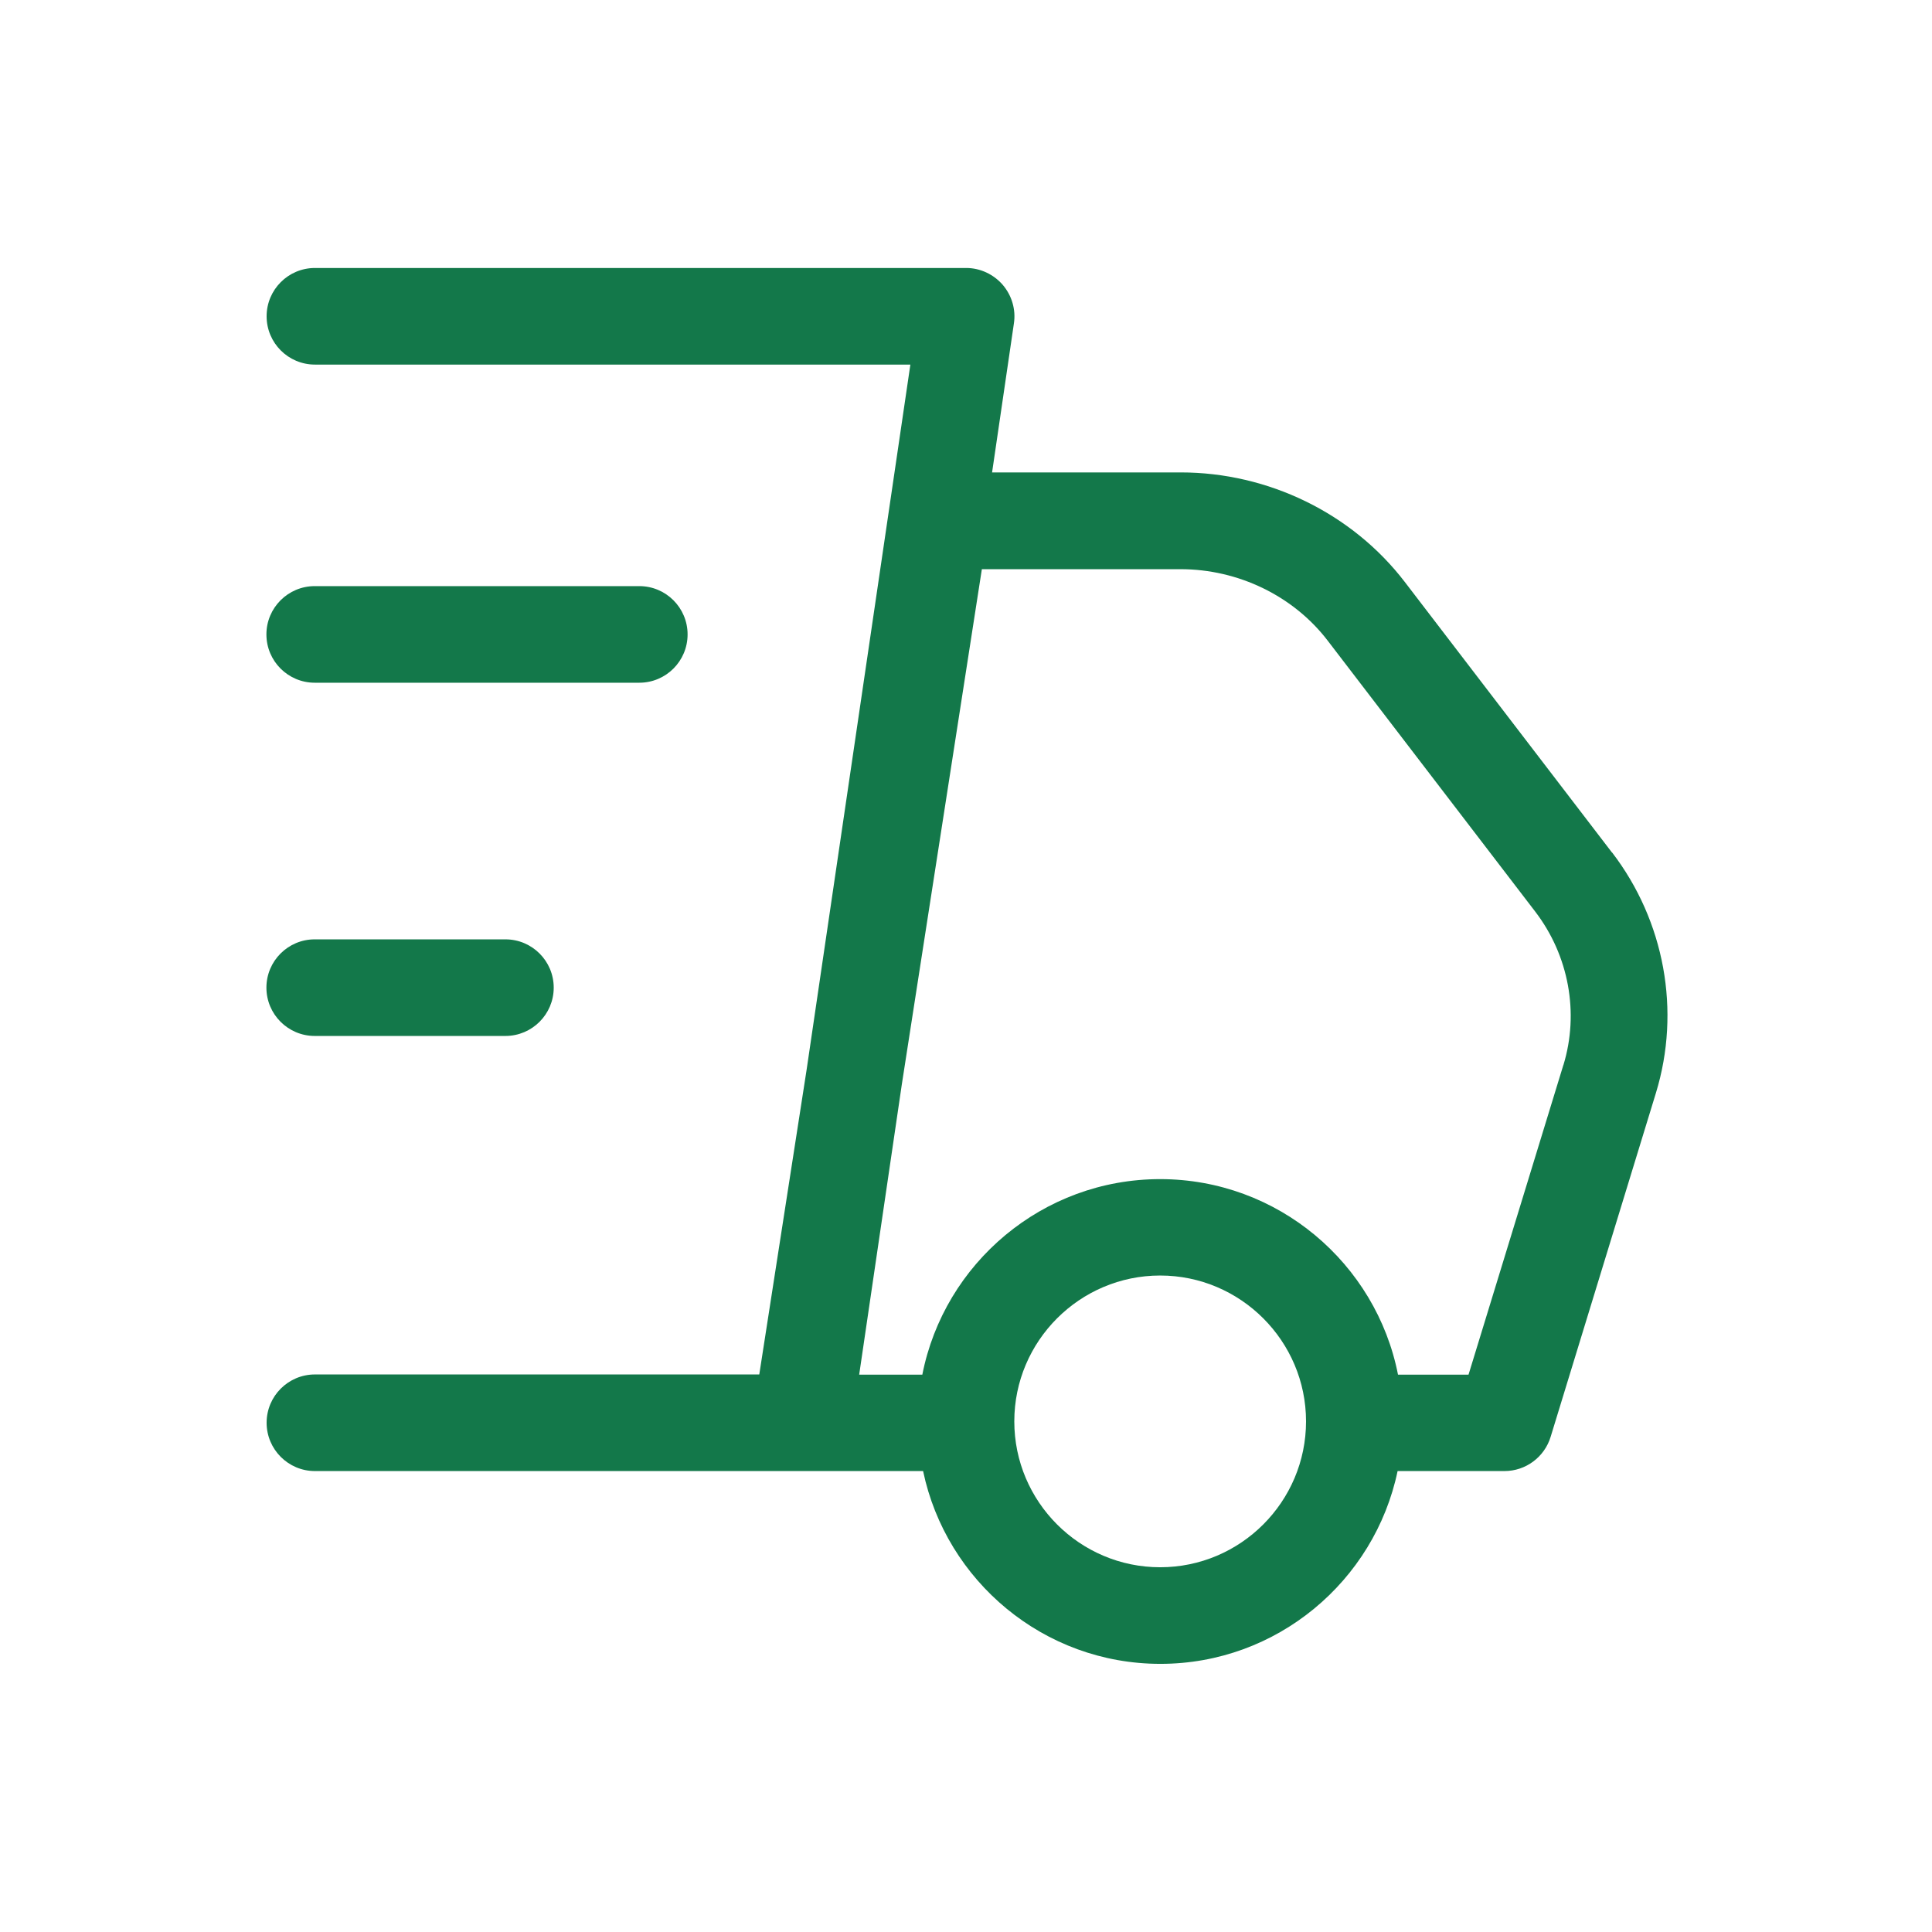 <svg width="48" height="48" viewBox="0 0 48 48" fill="none" xmlns="http://www.w3.org/2000/svg">
<path d="M48 0H0V48H48V0Z" fill="white"/>
<path d="M40.051 21.183L34.901 14.458C33.595 12.754 31.512 11.737 29.333 11.737H24.648L25.19 8.036C25.243 7.69 25.138 7.34 24.912 7.076C24.682 6.812 24.35 6.658 24.005 6.658H7.824C7.162 6.658 6.624 7.196 6.624 7.858C6.624 8.521 7.162 9.058 7.824 9.058H22.618L20.04 26.578L18.864 34.148H7.824C7.162 34.148 6.624 34.685 6.624 35.348C6.624 36.01 7.162 36.548 7.824 36.548H22.934C23.506 39.279 25.93 41.338 28.829 41.338C31.728 41.338 34.152 39.279 34.723 36.548H37.378C37.906 36.548 38.371 36.202 38.525 35.698L41.141 27.154C41.765 25.114 41.357 22.882 40.051 21.178V21.183ZM28.824 38.938C26.827 38.938 25.2 37.311 25.2 35.314C25.2 33.317 26.827 31.69 28.824 31.69C30.821 31.69 32.448 33.317 32.448 35.314C32.448 37.311 30.821 38.938 28.824 38.938ZM38.842 26.458L36.485 34.153H34.733C34.19 31.388 31.747 29.295 28.824 29.295C25.901 29.295 23.458 31.388 22.915 34.153H21.346L22.406 26.938L24.394 14.141H29.328C30.768 14.141 32.141 14.809 32.99 15.922L38.141 22.647C38.976 23.737 39.24 25.162 38.842 26.463V26.458Z" fill="#13784A"/>
<path d="M7.819 16.962H15.883C16.546 16.962 17.083 16.425 17.083 15.762C17.083 15.1 16.546 14.562 15.883 14.562H7.819C7.157 14.562 6.619 15.1 6.619 15.762C6.619 16.425 7.157 16.962 7.819 16.962Z" fill="#13784A"/>
<path d="M7.819 25.738H12.557C13.219 25.738 13.757 25.2 13.757 24.538C13.757 23.875 13.219 23.338 12.557 23.338H7.819C7.157 23.338 6.619 23.875 6.619 24.538C6.619 25.2 7.157 25.738 7.819 25.738Z" fill="#13784A"/>
</svg>
